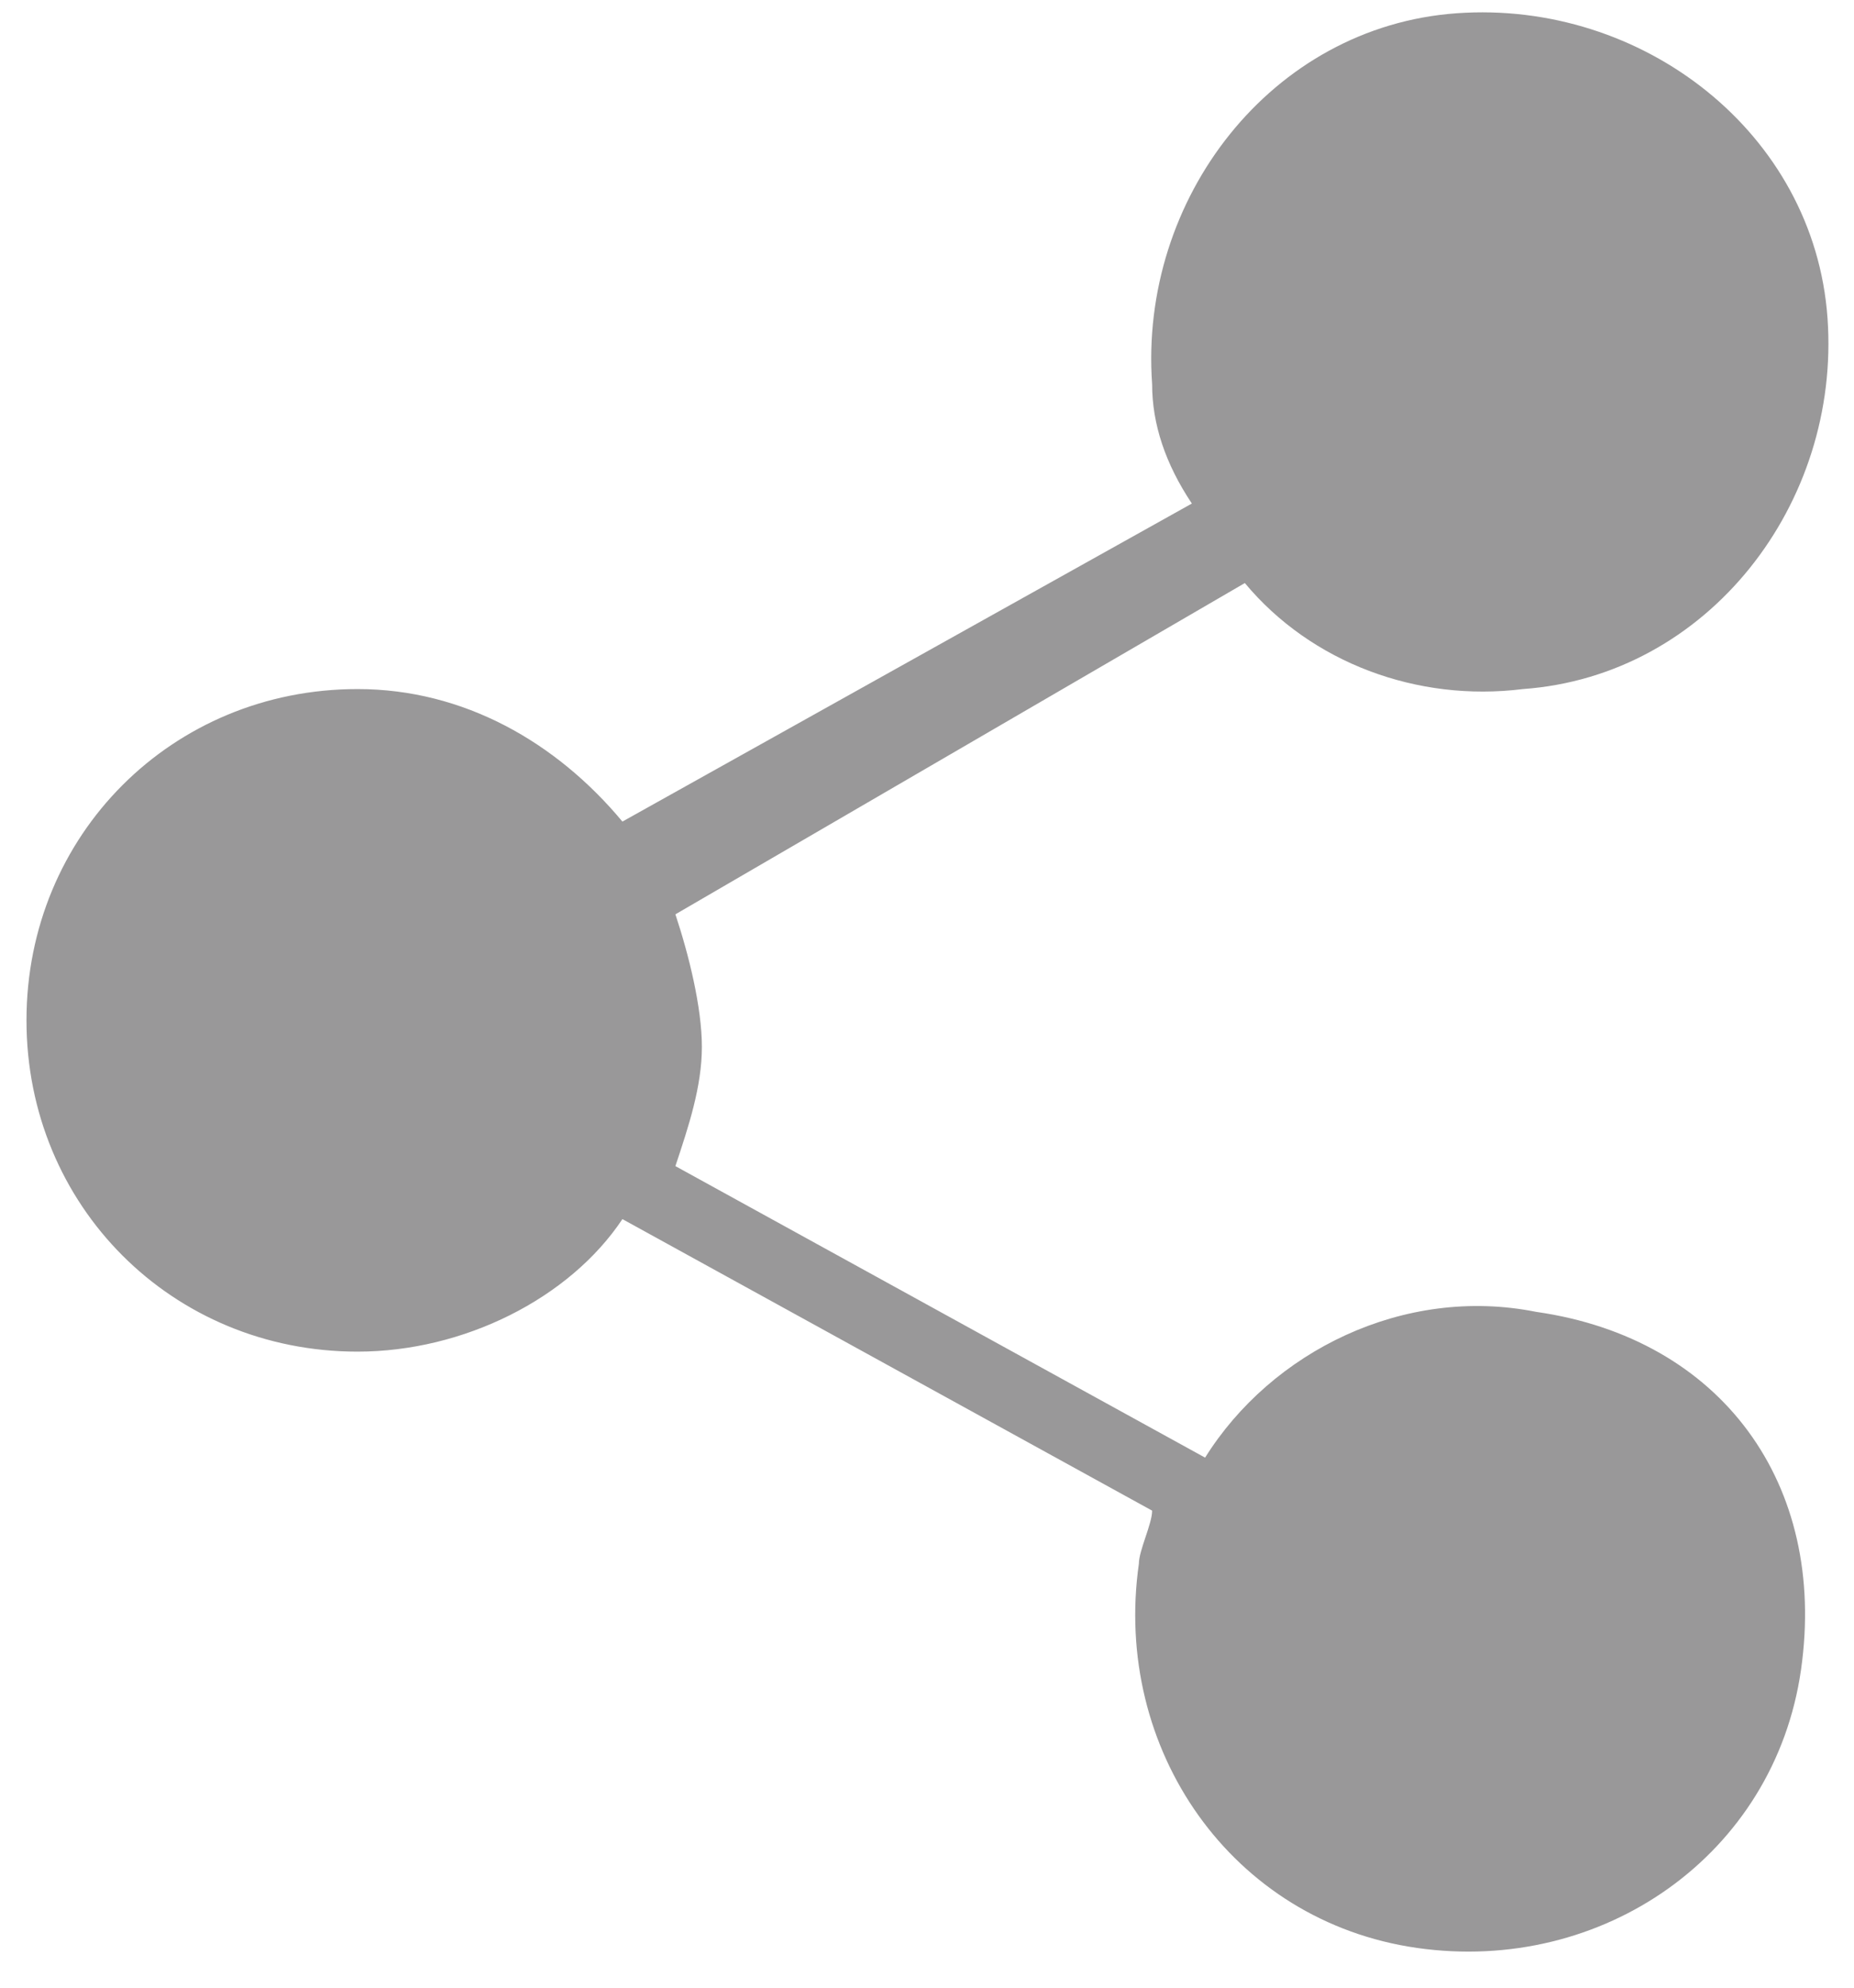 <?xml version="1.0" encoding="utf-8"?>
<!-- Generator: Adobe Illustrator 24.1.1, SVG Export Plug-In . SVG Version: 6.00 Build 0)  -->
<!DOCTYPE svg PUBLIC "-//W3C//DTD SVG 1.1//EN" "http://www.w3.org/Graphics/SVG/1.1/DTD/svg11.dtd">
<svg version="1.1" id="레이어_1" xmlns:x="http://ns.adobe.com/Extensibility/1.0/" xmlns:i="http://ns.adobe.com/AdobeIllustrator/10.0/" xmlns:graph="http://ns.adobe.com/Graphs/1.0/"
	 xmlns="http://www.w3.org/2000/svg" xmlns:xlink="http://www.w3.org/1999/xlink" x="0px" y="0px" width="14px" height="15px"
	 viewBox="0 0 14 15" style="enable-background:new 0 0 14 15;" xml:space="preserve">
<style type="text/css">
	.st0{fill:#999899;}
</style>
<path class="st0" d="M11.6,9.9c-1-0.2-2,0.3-2.5,1.1l-4-2.2c0.1-0.3,0.2-0.6,0.2-0.9c0-0.3-0.1-0.7-0.2-1l4.3-2.5
	c0.5,0.6,1.3,0.9,2.1,0.8c1.4-0.1,2.4-1.4,2.3-2.8C13.7,1,12.4,0,11,0.1C9.6,0.2,8.6,1.5,8.7,2.9c0,0.3,0.1,0.6,0.3,0.9L4.7,6.2
	c-0.5-0.6-1.2-1-2-1c-1.4,0-2.5,1.1-2.5,2.5s1.1,2.5,2.5,2.5c0.8,0,1.6-0.4,2-1l4,2.2c0,0.1-0.1,0.3-0.1,0.4
	c-0.2,1.4,0.7,2.7,2.1,2.9s2.7-0.7,2.9-2.1S13,10.1,11.6,9.9z"/>
</svg>
